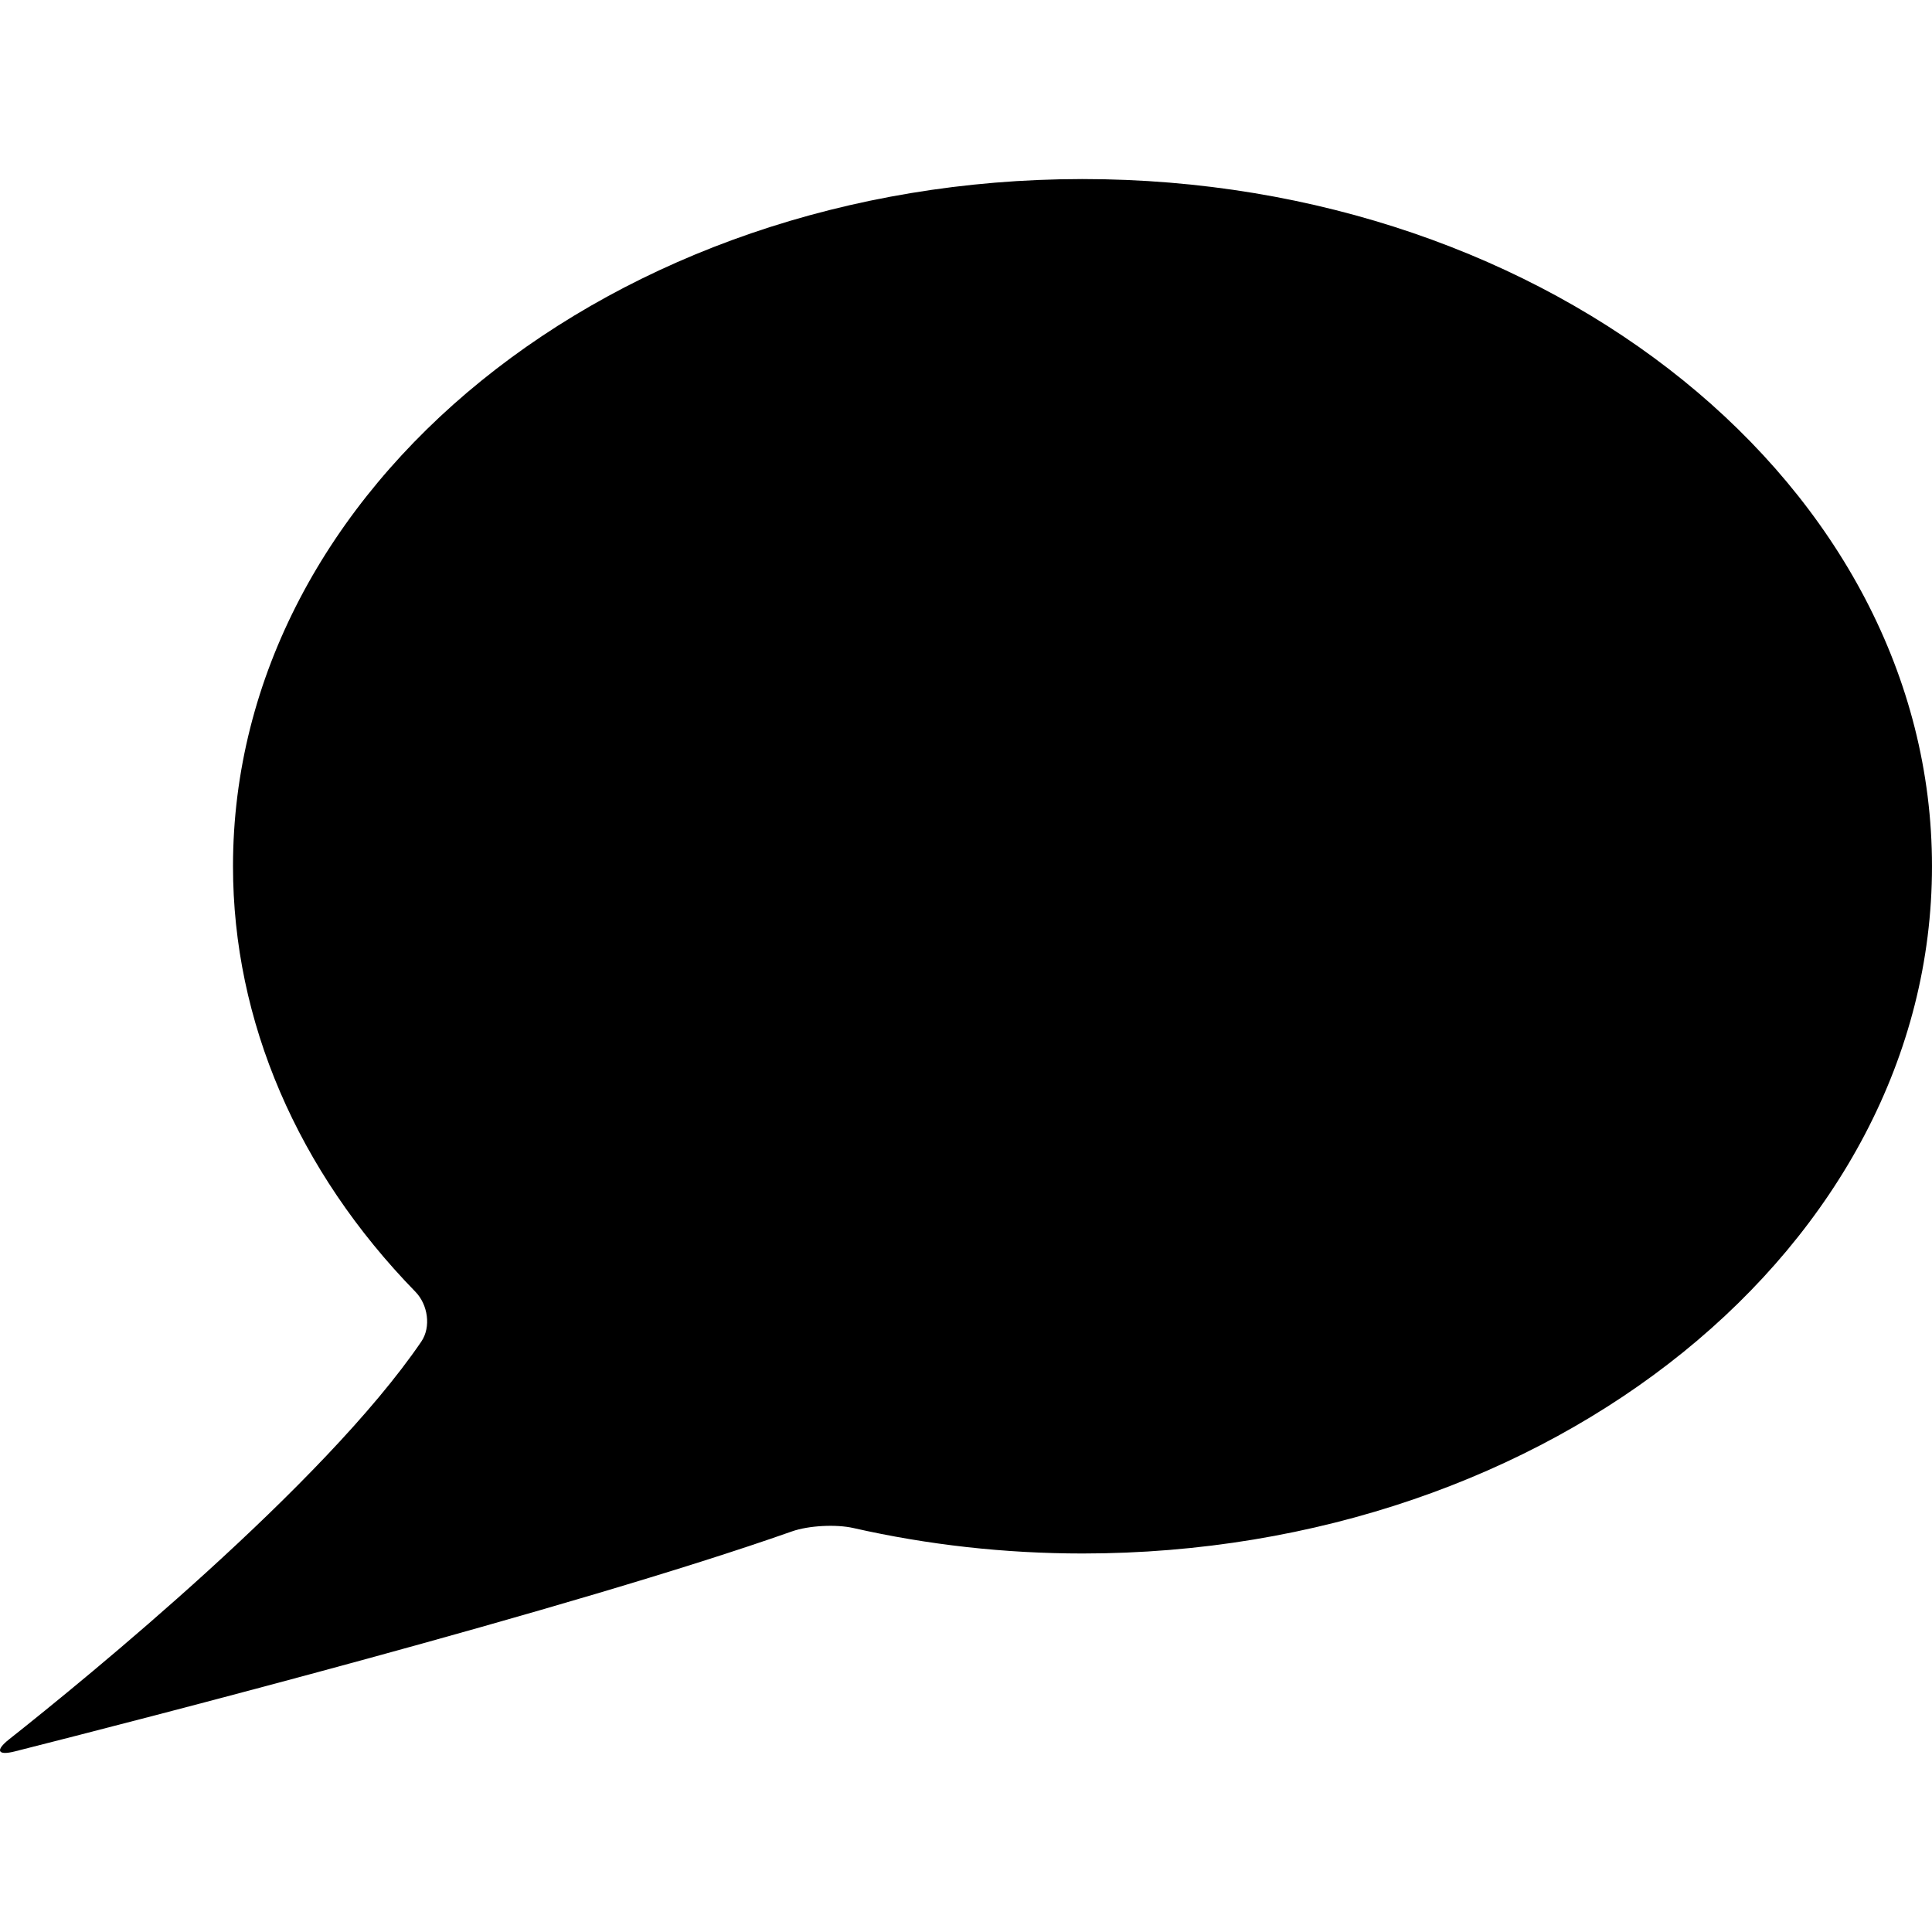 <?xml version="1.0" encoding="UTF-8" standalone="no"?>
<svg
   xmlns:dc="http://purl.org/dc/elements/1.1/"
   xmlns:cc="http://creativecommons.org/ns#"
   xmlns:rdf="http://www.w3.org/1999/02/22-rdf-syntax-ns#"
   xmlns:svg="http://www.w3.org/2000/svg"
   xmlns="http://www.w3.org/2000/svg"
   xmlns:sodipodi="http://sodipodi.sourceforge.net/DTD/sodipodi-0.dtd"
   xmlns:inkscape="http://www.inkscape.org/namespaces/inkscape"
   width="300"
   height="300"
   viewBox="0 0 300 300"
   version="1.1"
   id="svg8"
   inkscape:version="1.0.1 (3bc2e813f5, 2020-09-07)"
   sodipodi:docname="speech-bubble.svg">
  <defs
     id="defs2">
    <inkscape:path-effect
       effect="fillet_chamfer"
       id="path-effect913"
       is_visible="true"
       lpeversion="1"
       satellites_param="F,0,0,1,0,0,0,1 @ F,0,0,1,0,0,0,1 @ F,0,0,1,0,5,0,1 @ F,0,0,1,0,5,0,1 @ F,0,0,1,0,5,0,1 @ F,0,0,1,0,0,0,1 @ F,0,0,1,0,0,0,1 @ F,0,0,1,0,0,0,1"
       unit="px"
       method="auto"
       mode="F"
       radius="0"
       chamfer_steps="1"
       flexible="false"
       use_knot_distance="true"
       apply_no_radius="true"
       apply_with_radius="true"
       only_selected="false"
       hide_knots="false" />
  </defs>
  <sodipodi:namedview
     id="base"
     pagecolor="#ffffff"
     bordercolor="#666666"
     borderopacity="1.0"
     inkscape:pageopacity="0.0"
     inkscape:pageshadow="2"
     inkscape:zoom="2"
     inkscape:cx="150"
     inkscape:cy="150"
     inkscape:document-units="px"
     inkscape:current-layer="layer1"
     inkscape:document-rotation="0"
     showgrid="false"
     units="px"
     inkscape:window-width="2560"
     inkscape:window-height="1377"
     inkscape:window-x="2552"
     inkscape:window-y="-8"
     inkscape:window-maximized="1" />
  <g
     inkscape:label="Ebene 1"
     inkscape:groupmode="layer"
     id="layer1">
    <path
       id="path830-1-9"
       style="fill:#000000;stroke-width:25.584;stop-color:#000000"
       d="M 167.965,27.805 C 95.162,27.861 36.18,75.621 36.18,134.516 c -1.73e-4,24.02 10.015,47.291 28.336,66.083 1.928,1.977 2.455,5.45 0.9,7.731 -15.137,22.204 -51.914,52.184 -64.023,61.768 -2.165,1.714 -1.766,2.537 0.911,1.859 18.702,-4.733 86.785,-22.205 120.663,-34.159 2.604,-0.919 6.864,-1.134 9.557,-0.524 11.569,2.621 23.535,3.952 35.565,3.952 72.852,1e-5 131.91,-47.776 131.91,-106.711 3e-5,-58.935 -59.058,-106.711 -131.91,-106.711 0,0 -0.125,0 -0.125,0 z"
       inkscape:path-effect="#path-effect913"
       inkscape:original-d="M 167.96524,27.805439 A 131.90974,106.7109 0 0 0 36.180345,134.51639 131.90974,106.7109 0 0 0 68.083636,204.10194 c -15.407786,26.7784 -70.6279975,69.07624 -70.6279975,69.07624 0,-10e-6 93.3475655,-23.27076 130.2113315,-37.08574 a 131.90974,106.7109 0 0 0 40.42311,5.13488 131.90974,106.7109 0 0 0 131.90976,-106.71093 131.90974,106.7109 0 0 0 -131.90976,-106.710951 131.90974,106.7109 0 0 0 -0.12484,0 z" />
  </g>
</svg>
